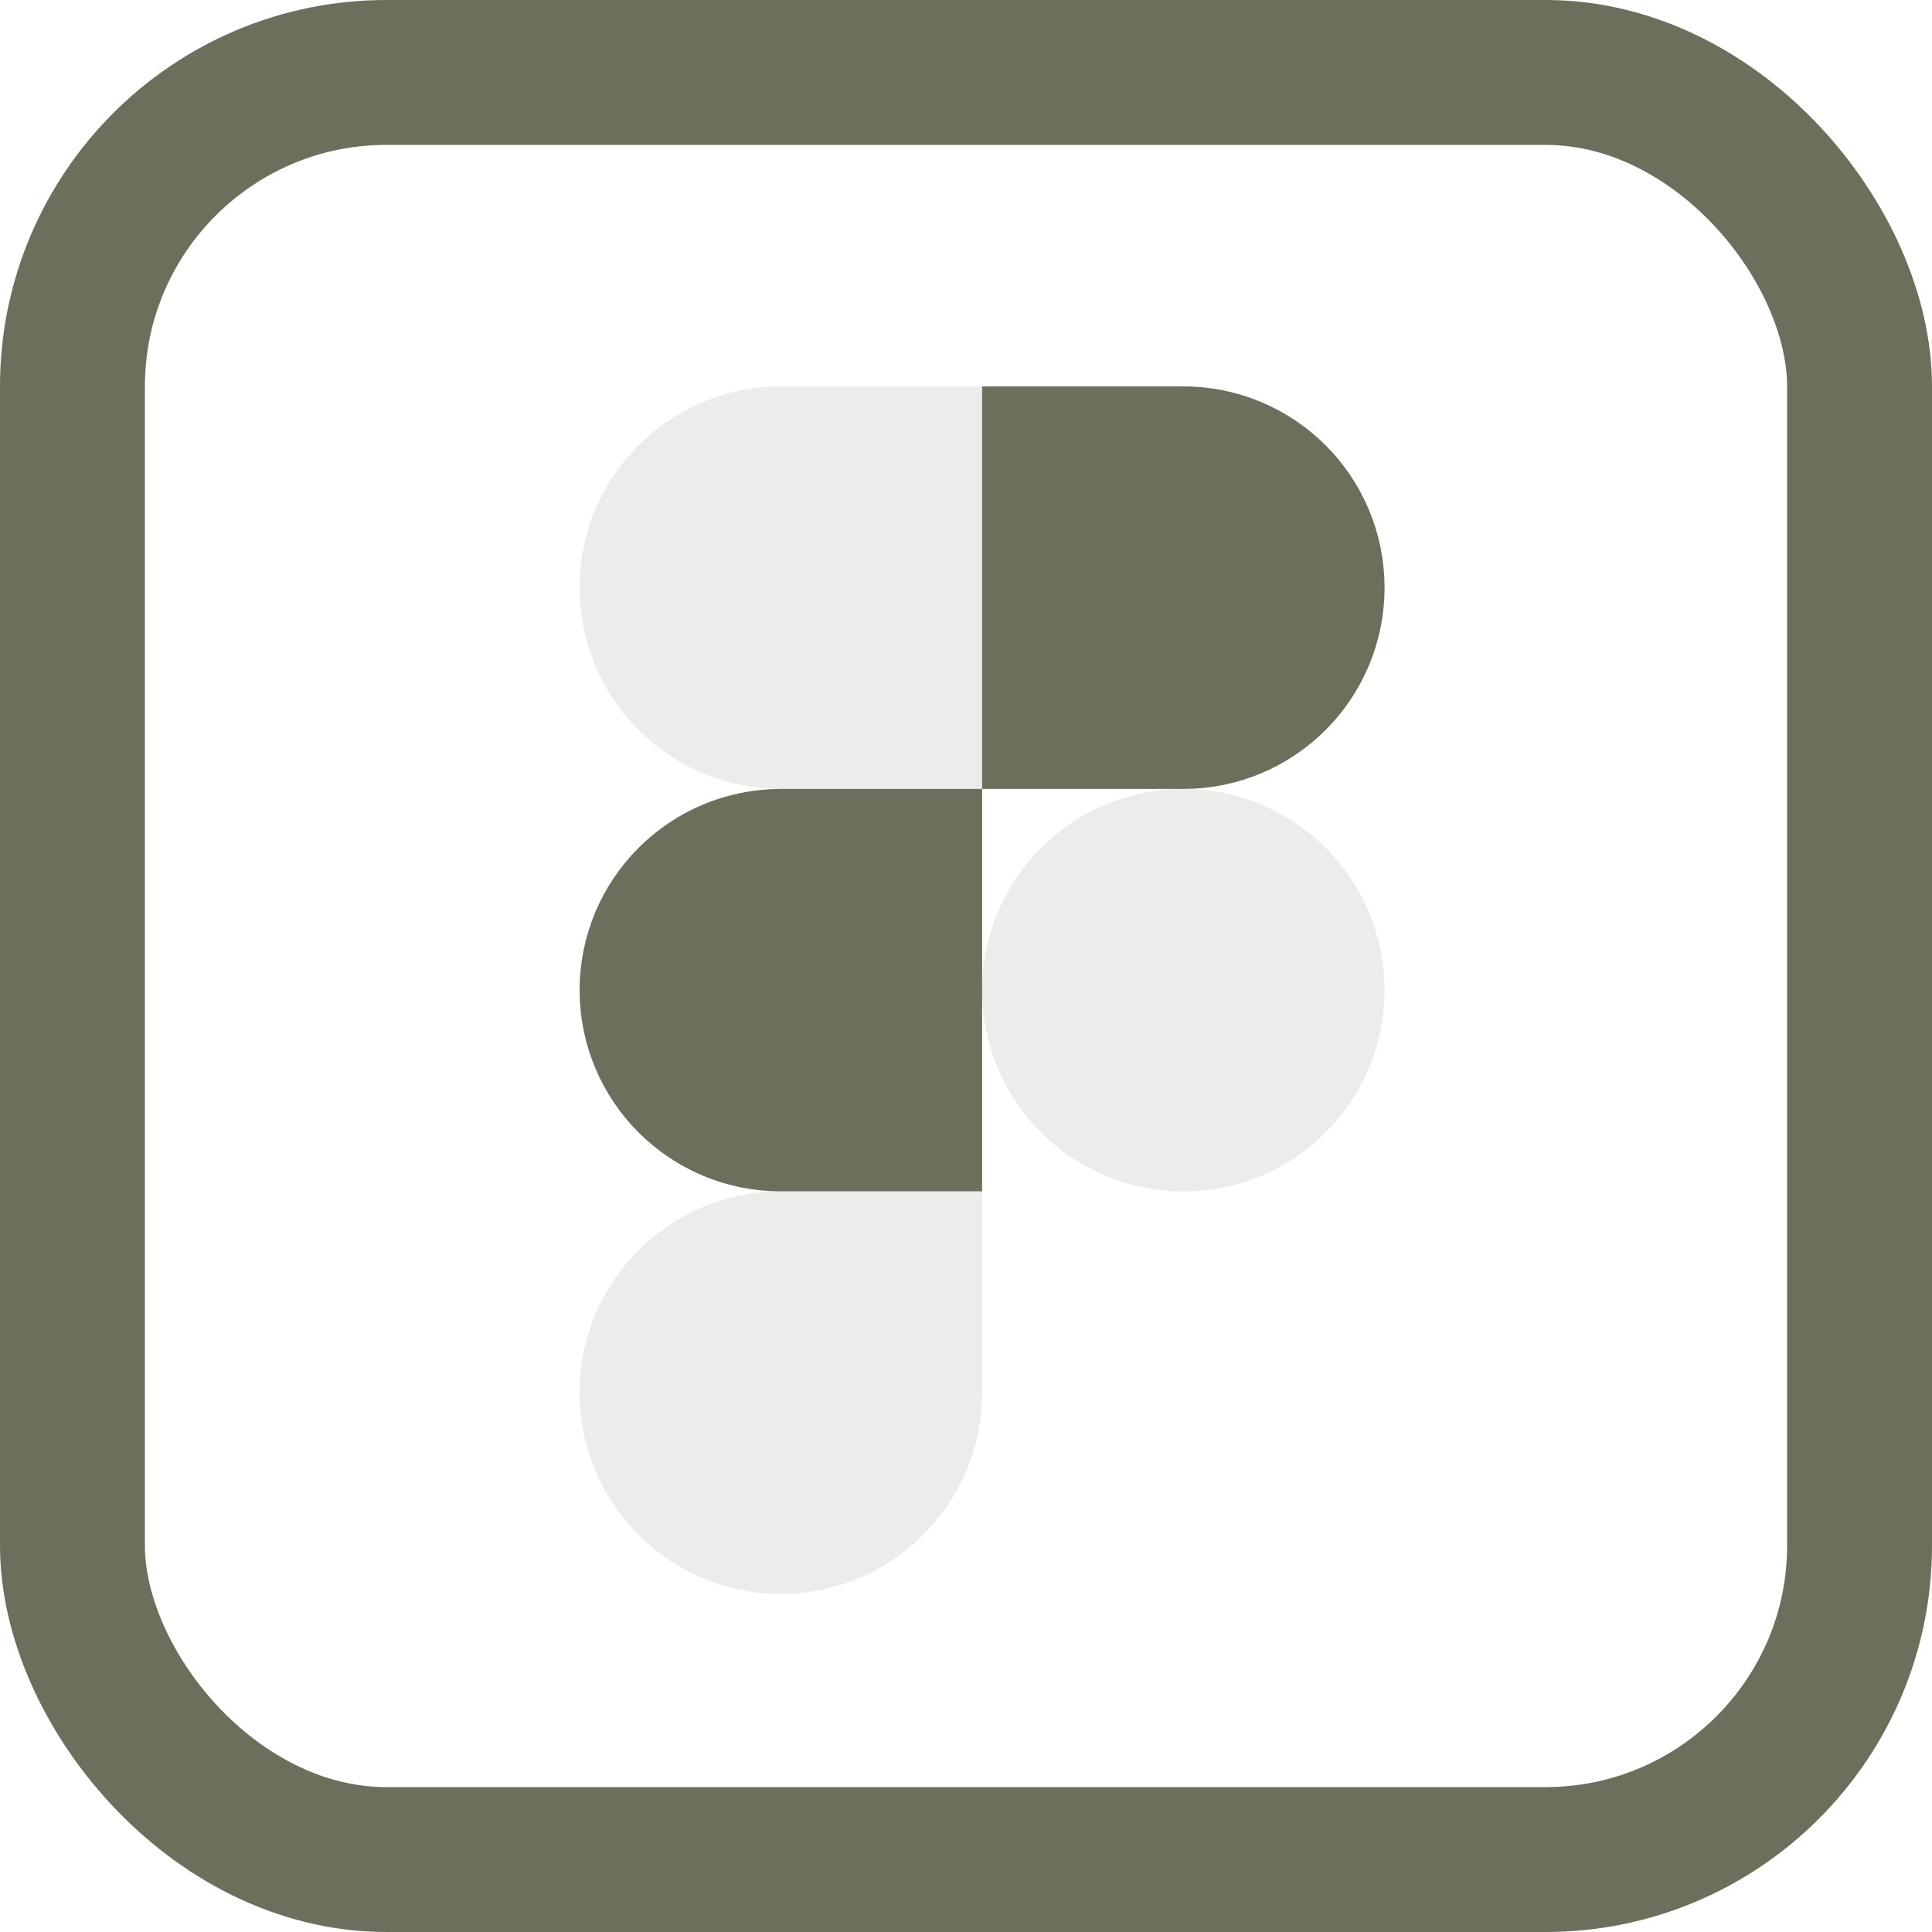 <svg width="20" height="20" viewBox="0 0 20 20" fill="none" xmlns="http://www.w3.org/2000/svg">
<path d="M11.167 7.167V5H12.25C12.848 5 13.333 5.485 13.333 6.083C13.333 6.682 12.848 7.167 12.25 7.167H11.167ZM8.083 9.167H9.167V11.333H8.083C7.485 11.333 7 10.848 7 10.25C7 9.652 7.485 9.167 8.083 9.167Z" fill="#6B705C" stroke="#6B705C" stroke-width="2"/>
<path opacity="0.25" d="M6 6.083C6 4.933 6.933 4 8.083 4H10.167V8.167H8.083C6.933 8.167 6 7.234 6 6.083Z" fill="#6B705C" fill-opacity="0.5"/>
<path opacity="0.25" d="M10.167 10.25C10.167 9.1 11.1 8.167 12.25 8.167C13.401 8.167 14.333 9.1 14.333 10.25C14.333 11.401 13.401 12.334 12.25 12.334C11.1 12.334 10.167 11.401 10.167 10.25Z" fill="#6B705C" fill-opacity="0.5"/>
<path opacity="0.25" d="M8.083 12.333C6.933 12.333 6 13.266 6 14.416C6 15.567 6.933 16.5 8.083 16.5C9.234 16.5 10.167 15.567 10.167 14.416V12.333H8.083Z" fill="#6B705C" fill-opacity="0.5"/>
<rect x="0.75" y="0.75" width="18.5" height="18.5" rx="3.25" stroke="#6B705C" stroke-width="1.5"/>
</svg>
